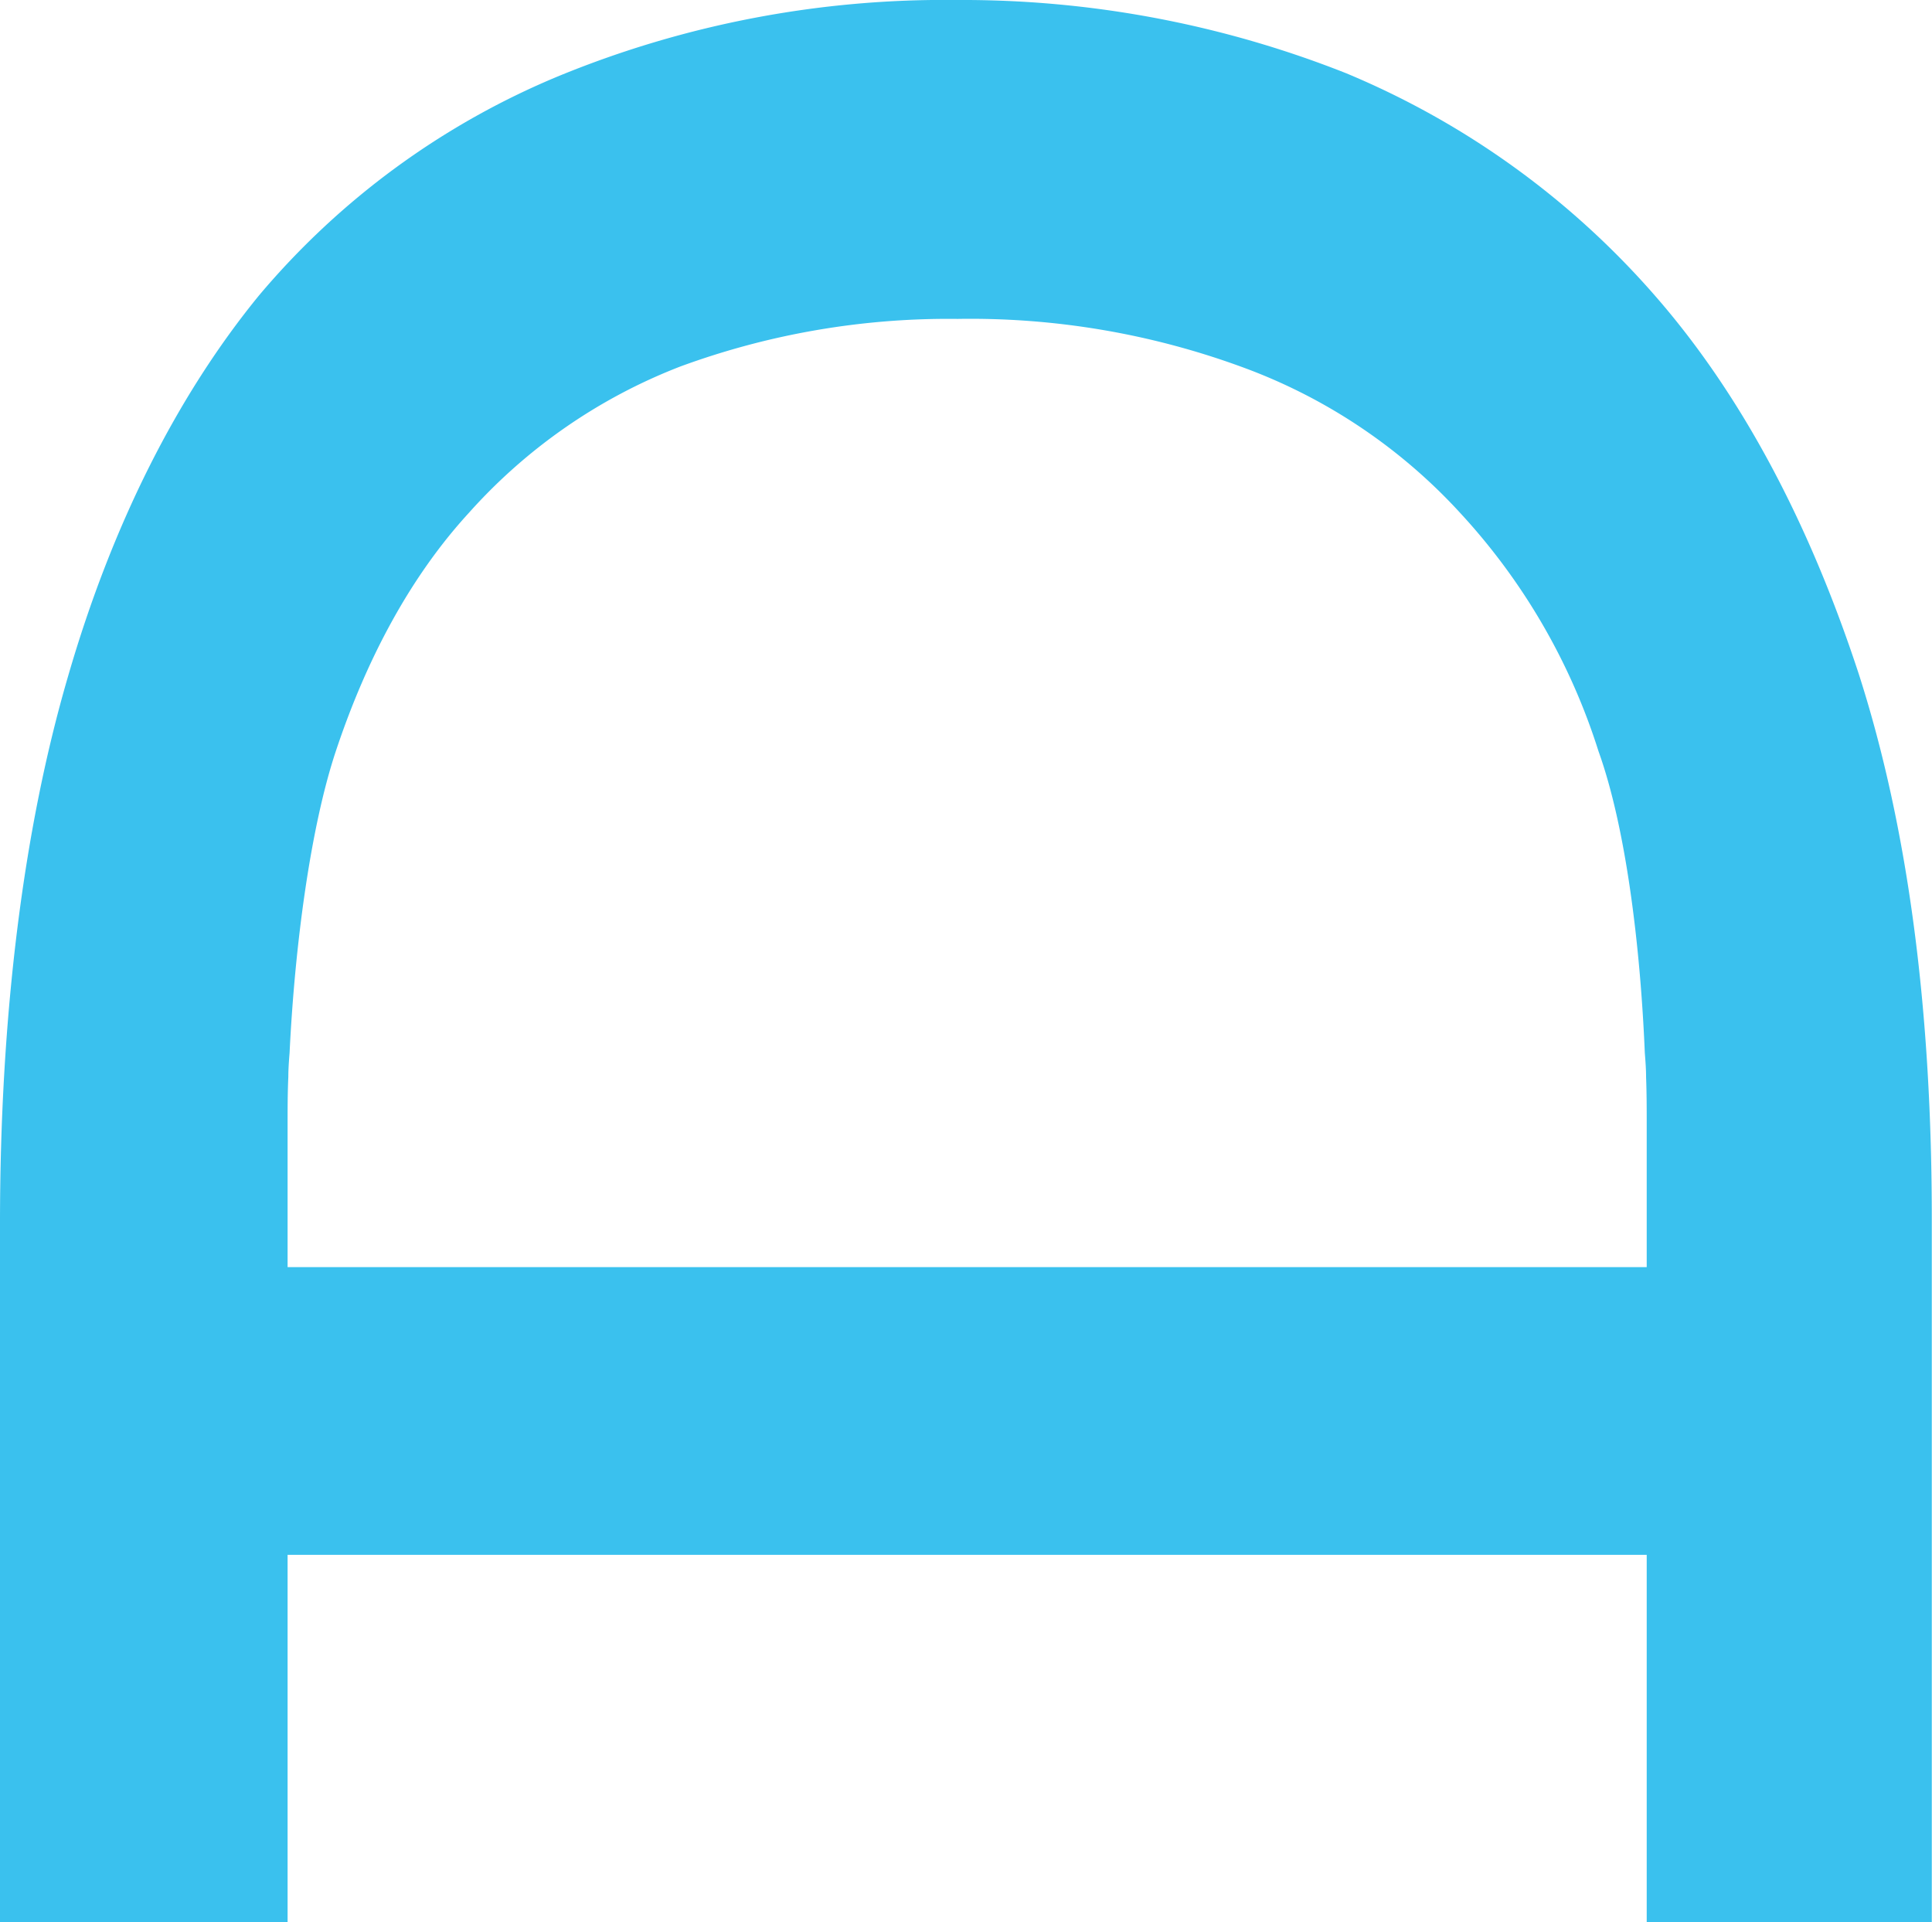 <svg id="Layer_1" data-name="Layer 1" xmlns="http://www.w3.org/2000/svg" viewBox="0 0 184.54 183.61"><defs><style>.cls-1{fill:#3ac1ee;}</style></defs><path class="cls-1" d="M177.56,64.42c-4.73-14.45-11.21-26.73-19.5-36.2A79.81,79.81,0,0,0,128.59,7,99.45,99.45,0,0,0,91.4,0,97,97,0,0,0,53.45,7.23a74.86,74.86,0,0,0-28.72,21C17,37.69,10.72,50,6.48,64.67,2.24,79.19,0,96.94,0,116.88v66.73H27.47v-76.2c0-1.43,0-3,.07-4.55,0-.75.06-1.56.12-2.3.5-10.28,2-21.56,4.43-28.85,3-9,7.22-16.76,12.71-22.74A52.36,52.36,0,0,1,65,35a74.27,74.27,0,0,1,26.48-4.54,75.32,75.32,0,0,1,27,4.54,52.77,52.77,0,0,1,21,14,60.18,60.18,0,0,1,13.2,22.74c2.62,7.29,4,18.57,4.43,28.85.06.74.12,1.55.12,2.3.06,1.56.06,3.12.06,4.55v76.2h27.23v-67C184.54,96.69,182.3,79.19,177.56,64.42Z"/><rect class="cls-1" x="8.42" y="121.03" width="167.7" height="27.48"/></svg>